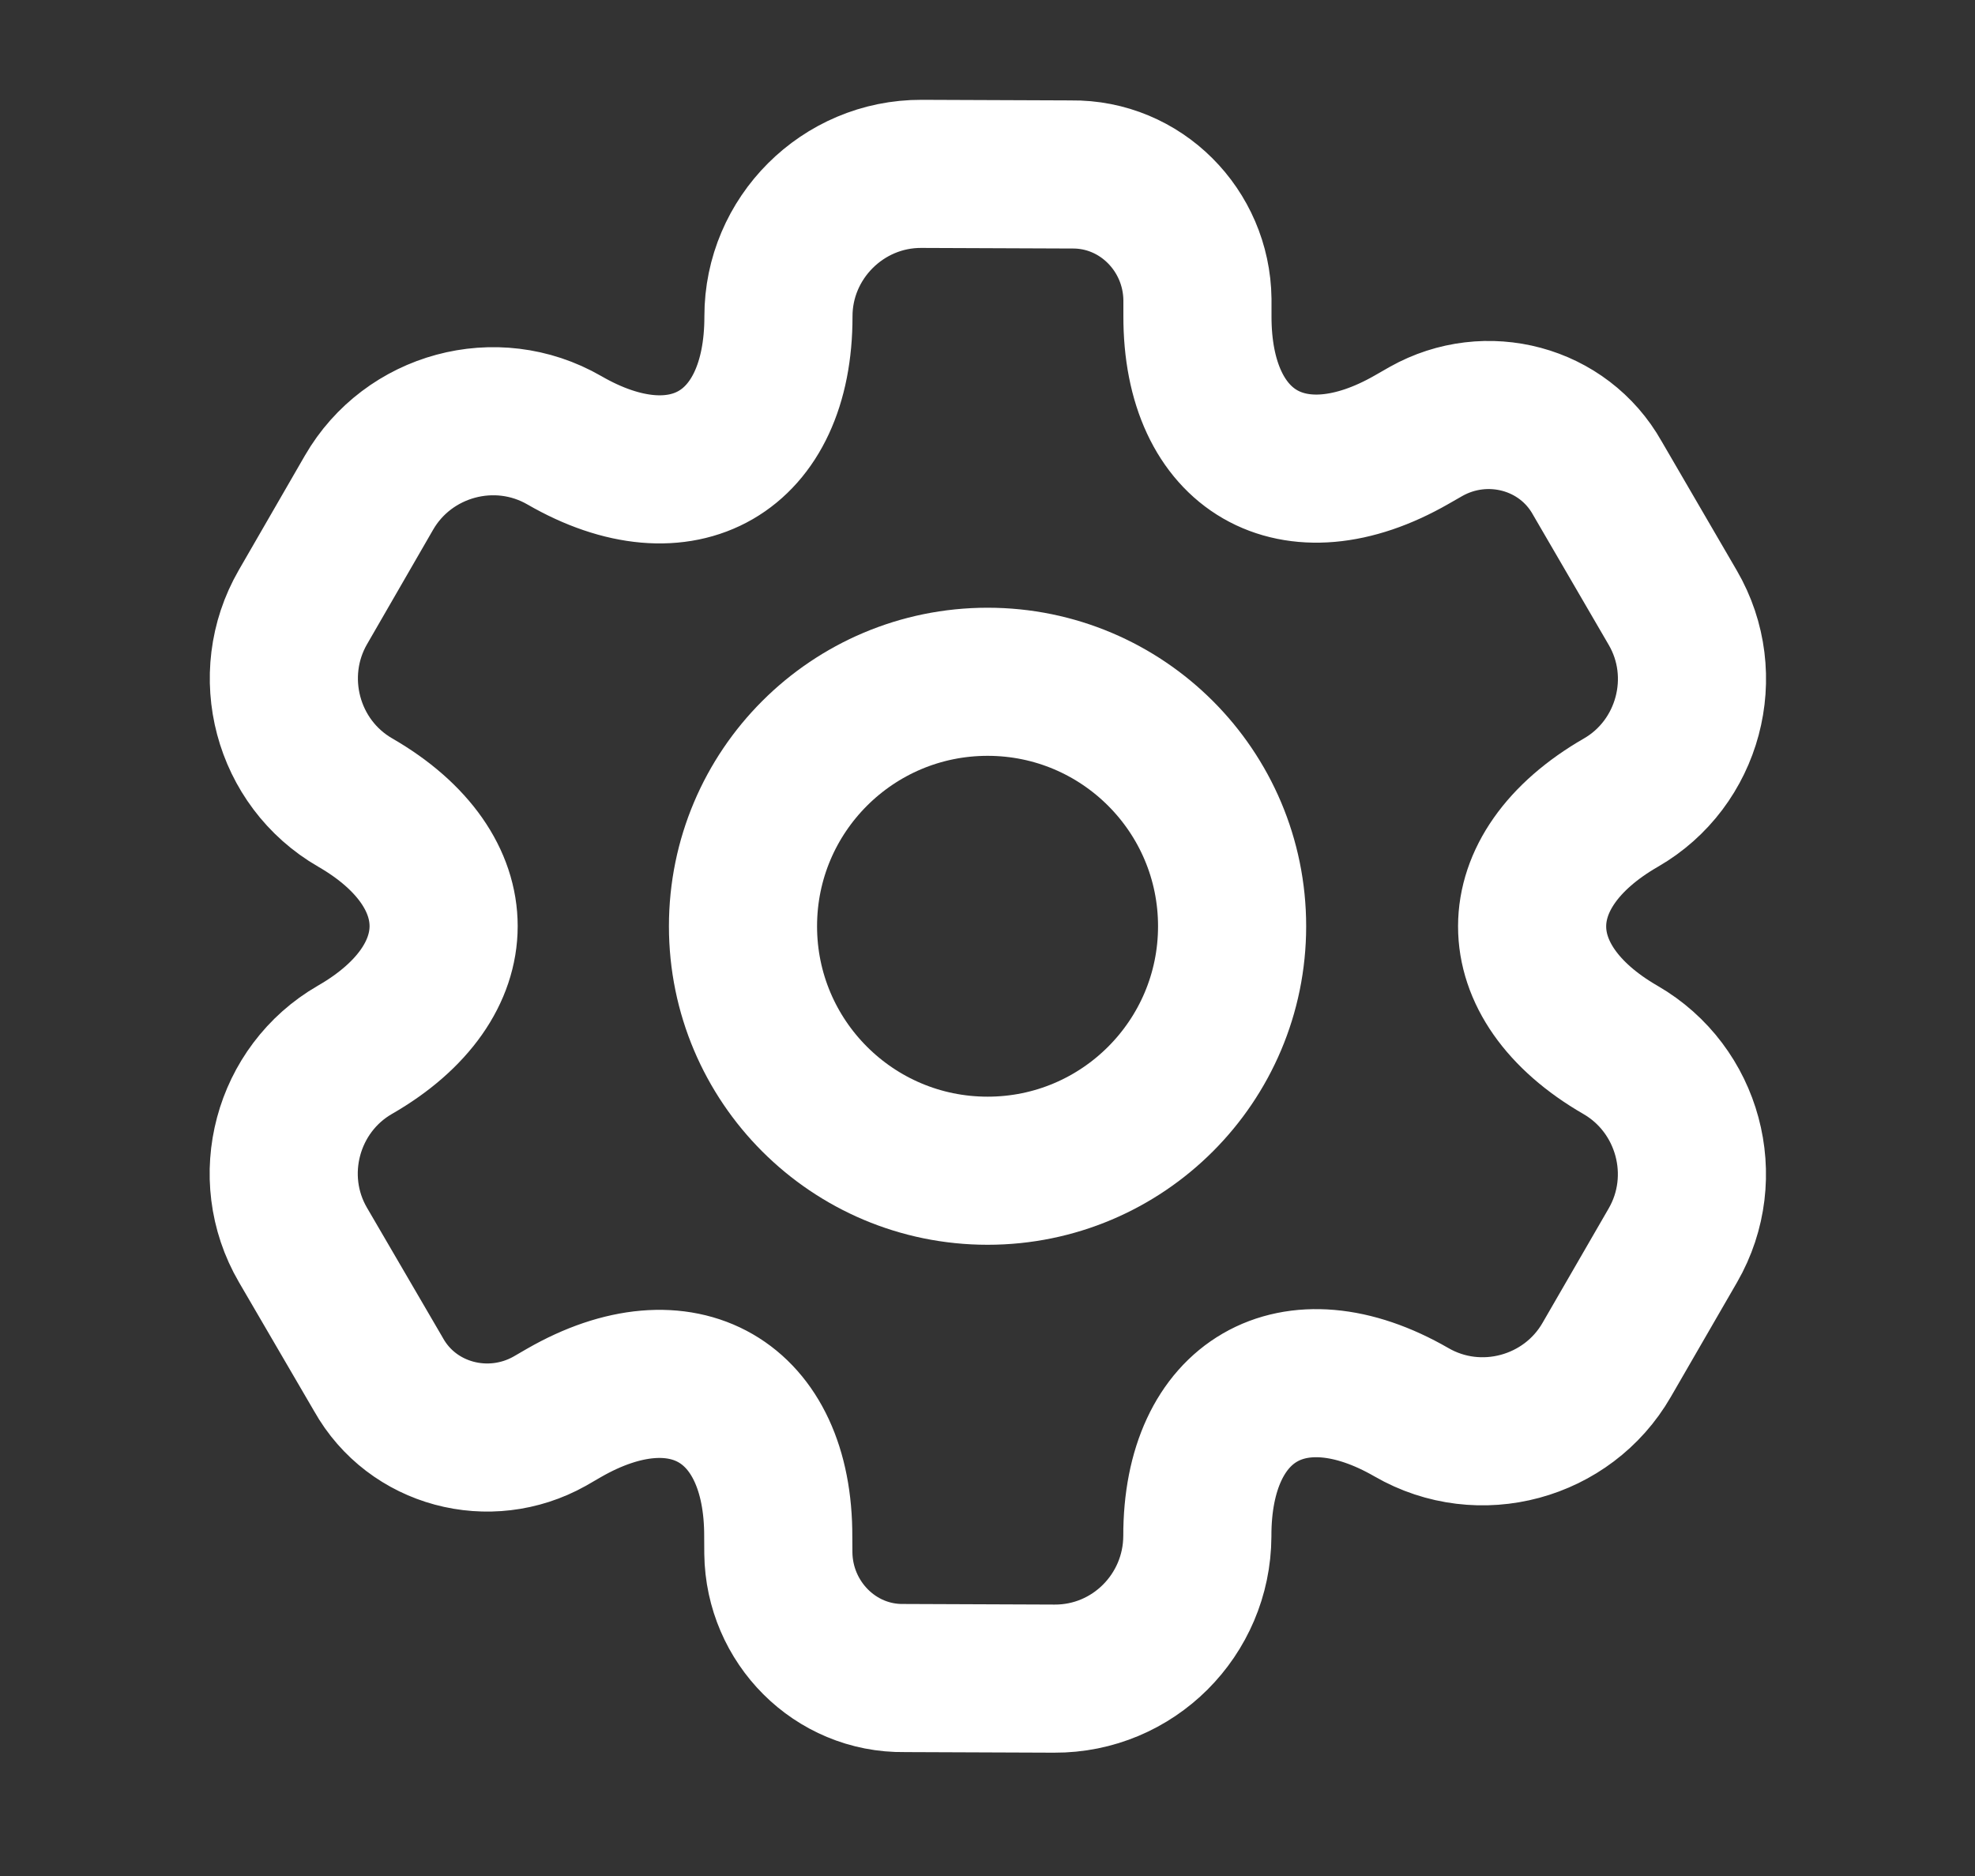 <svg width="20" height="19" viewBox="0 0 20 19" fill="none" xmlns="http://www.w3.org/2000/svg">
<rect x="0" y="0" width="20" height="19" fill="#333333" stroke="none"/>
<path d="M3.067 6.15L3.737 4.989C4.133 4.303 5.022 4.059 5.715 4.459C6.909 5.149 7.885 4.586 7.883 3.204C7.882 2.412 8.533 1.758 9.331 1.761L10.85 1.767C11.55 1.758 12.117 2.331 12.126 3.032L12.126 3.199C12.122 4.578 13.098 5.141 14.297 4.452L14.442 4.369C15.053 4.026 15.832 4.23 16.175 4.841L16.939 6.154C17.341 6.843 17.1 7.734 16.414 8.129C15.216 8.819 15.216 9.945 16.411 10.634C17.097 11.031 17.34 11.919 16.941 12.612L16.27 13.773C15.874 14.46 14.985 14.703 14.293 14.303C13.098 13.614 12.122 14.176 12.125 15.559C12.121 16.357 11.475 17.005 10.676 17.001L9.157 16.995C8.457 17.005 7.891 16.431 7.882 15.731L7.881 15.564C7.886 14.185 6.909 13.621 5.711 14.31L5.566 14.394C4.955 14.736 4.175 14.532 3.833 13.921L3.068 12.609C2.666 11.919 2.907 11.029 3.593 10.633C4.792 9.944 4.791 8.817 3.597 8.128C2.904 7.728 2.671 6.837 3.067 6.15Z" stroke="white" stroke-width="1.5" stroke-miterlimit="10" stroke-linecap="round" stroke-linejoin="round"/>
<path d="M12.477 9.381C12.477 8.013 11.368 6.905 10.001 6.905C8.633 6.905 7.524 8.013 7.524 9.381C7.524 10.748 8.633 11.857 10.001 11.857C11.368 11.857 12.477 10.748 12.477 9.381Z" stroke="white" stroke-width="1.5"/>
</svg>
